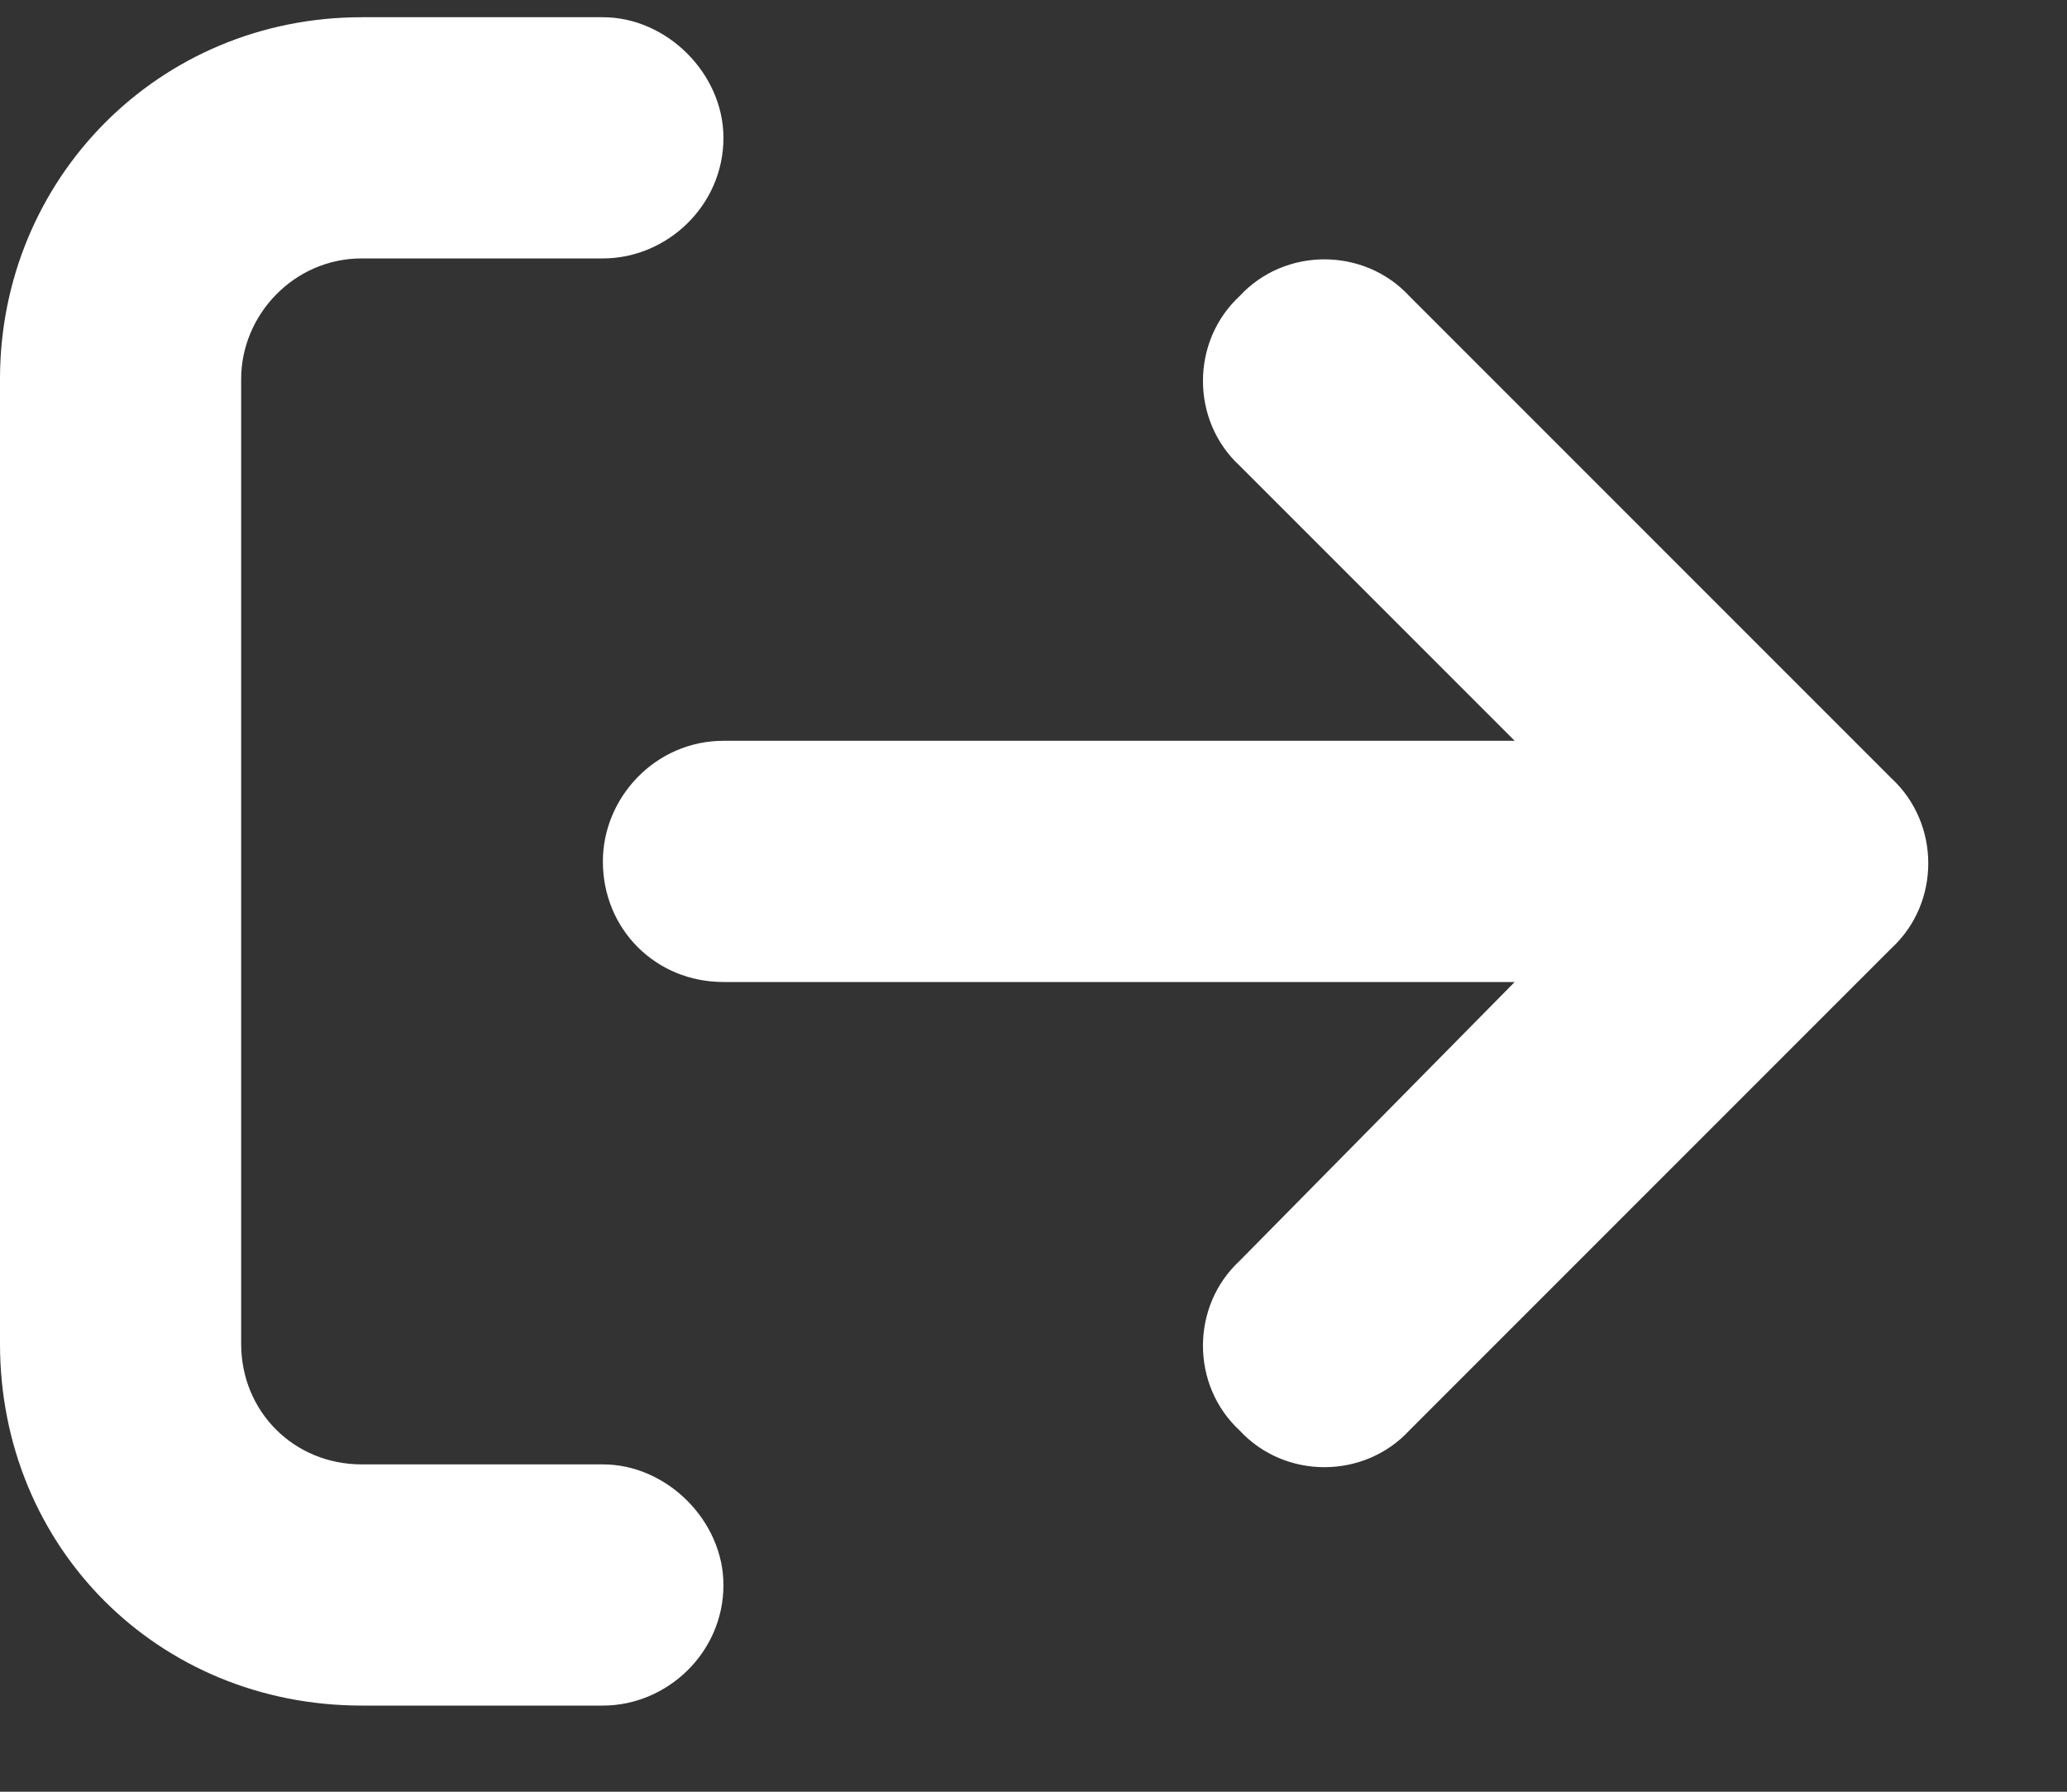 <svg width="15" height="13" viewBox="0 0 15 13" fill="none" xmlns="http://www.w3.org/2000/svg">
<rect x="0" y="0" width="15" height="13" fill="#333333" stroke="none"/>
<path d="M4.375 10.625C4.84 10.625 5.25 11.035 5.25 11.5C5.25 11.992 4.84 12.375 4.375 12.375H2.625C1.148 12.375 0 11.227 0 9.75V2.75C0 1.301 1.148 0.125 2.625 0.125H4.375C4.84 0.125 5.25 0.535 5.25 1C5.25 1.492 4.84 1.875 4.375 1.875H2.625C2.133 1.875 1.75 2.285 1.75 2.75V9.75C1.75 10.242 2.133 10.625 2.625 10.625H4.375ZM13.727 5.648C14.082 5.977 14.082 6.551 13.727 6.879L10.227 10.379C9.898 10.734 9.324 10.734 8.996 10.379C8.641 10.051 8.641 9.477 8.996 9.148L10.992 7.125H5.25C4.758 7.125 4.375 6.742 4.375 6.25C4.375 5.785 4.758 5.375 5.25 5.375H10.992L8.996 3.379C8.641 3.051 8.641 2.477 8.996 2.148C9.324 1.793 9.898 1.793 10.227 2.148L13.727 5.648Z" fill="#FFFFFF"/>
</svg>

